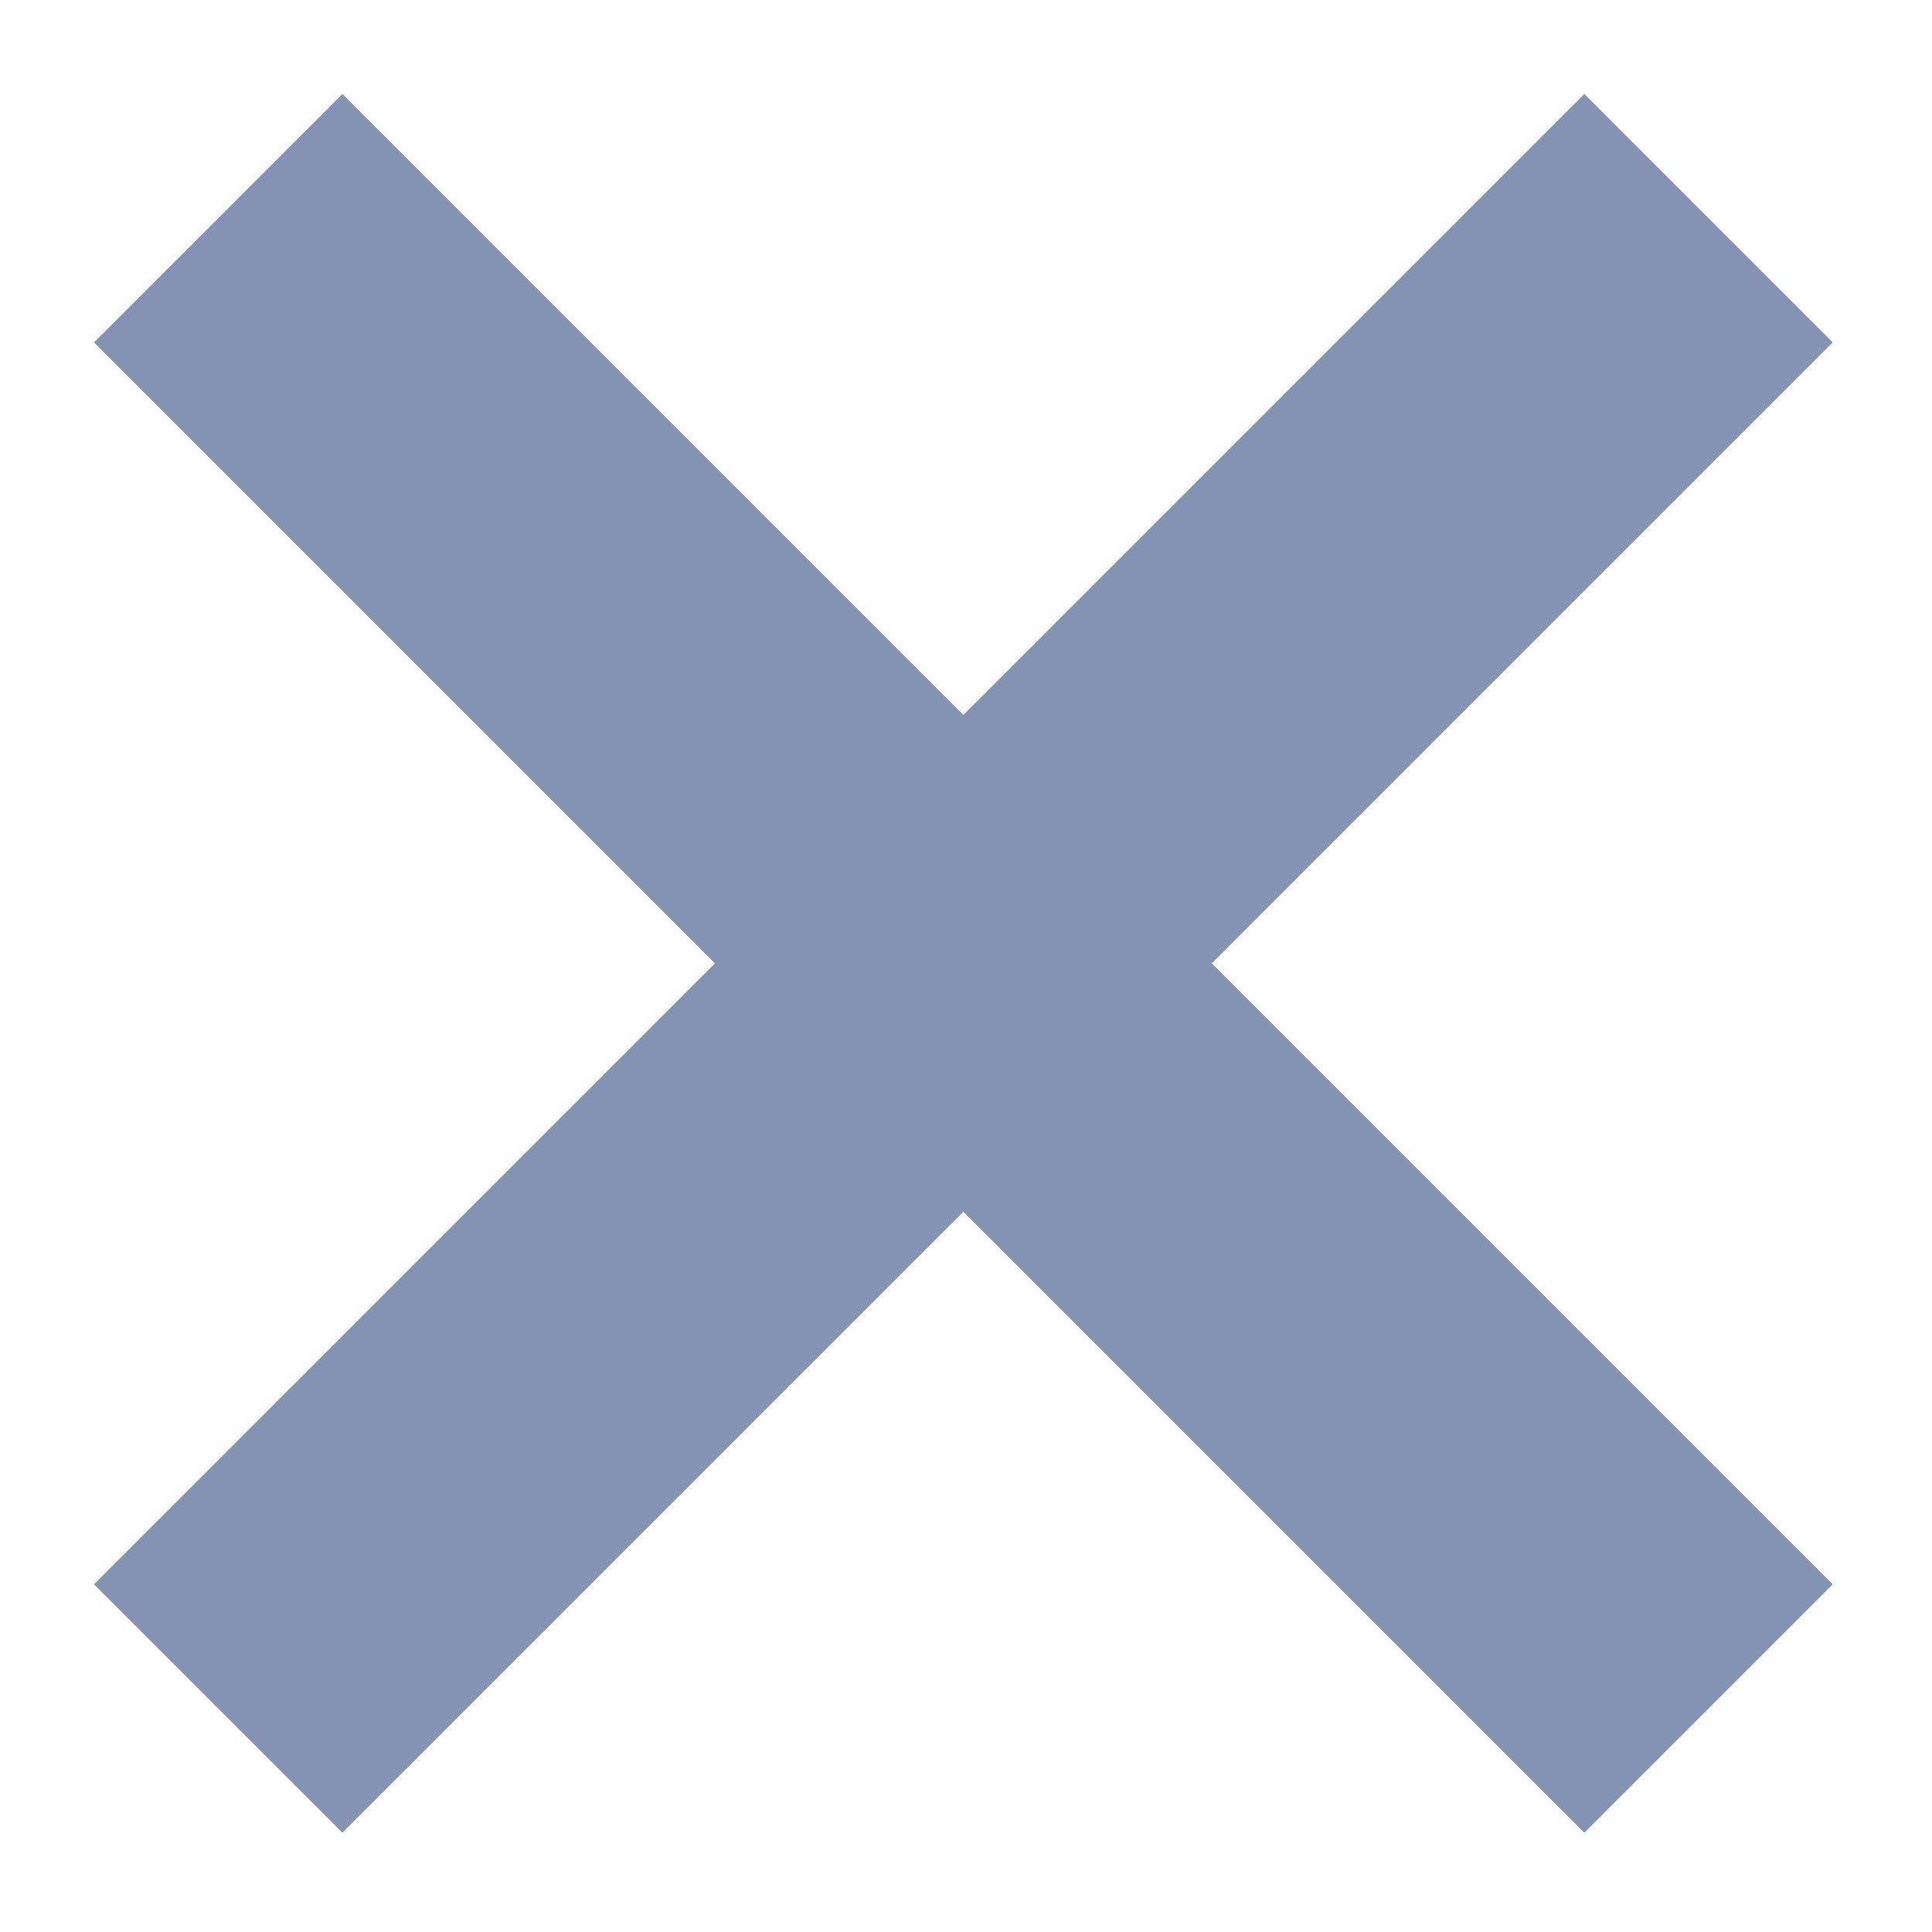 <?xml version="1.0" encoding="UTF-8"?>
<svg width="11px" height="11px" viewBox="0 0 11 11" version="1.1" xmlns="http://www.w3.org/2000/svg" xmlns:xlink="http://www.w3.org/1999/xlink">
    <!-- Generator: Sketch 55.2 (78181) - https://sketchapp.com -->
    <title>Close Button</title>
    <desc>Created with Sketch.</desc>
    <g id="Sign-In/Sign-Up" stroke="none" stroke-width="1" fill="none" fill-rule="evenodd">
        <g id="Sign-In-Required-Dialog" transform="translate(-861, -428)" fill="#8492B4">
            <g id="Sign-In-Required" transform="translate(550, 410)">
                <path d="M315.485,22.485 L315.485,17.485 L317.485,17.485 L317.485,22.485 L322.485,22.485 L322.485,24.485 L317.485,24.485 L317.485,29.485 L315.485,29.485 L315.485,24.485 L310.485,24.485 L310.485,22.485 L315.485,22.485 Z" id="Close-Button" transform="translate(316.485, 23.485) rotate(-315) translate(-316.485, -23.485) "></path>
            </g>
        </g>
    </g>
</svg>